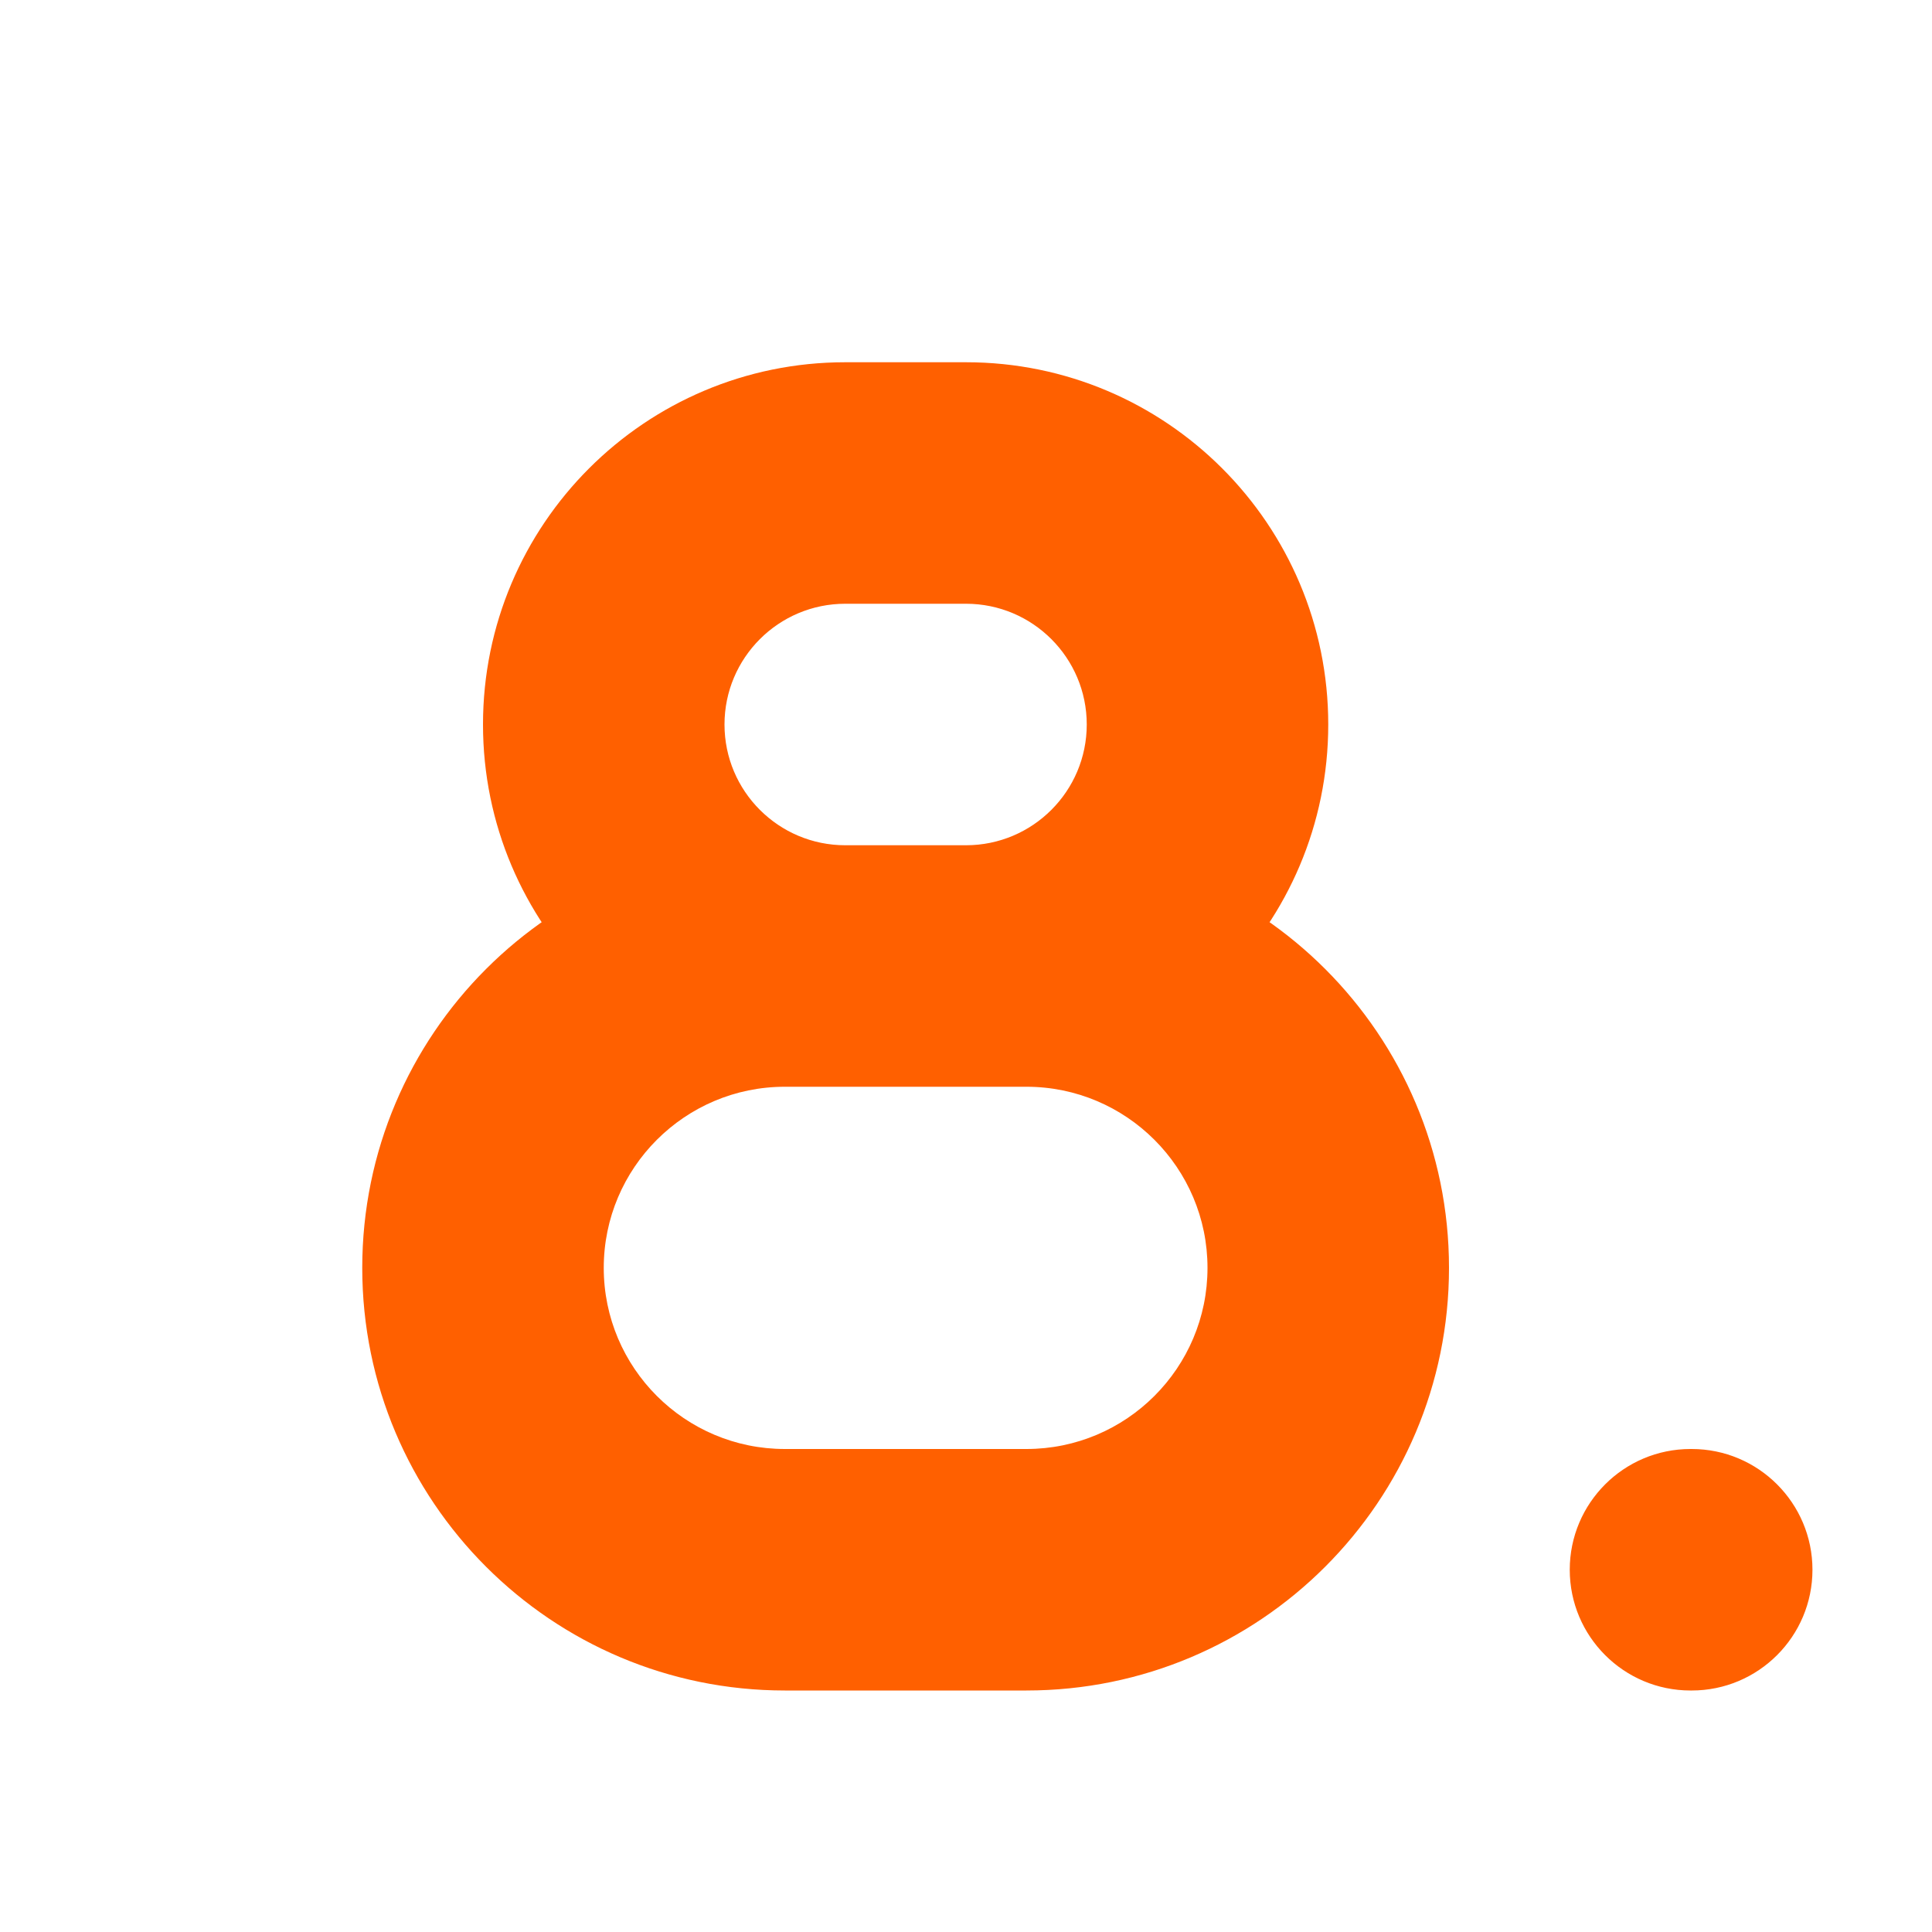 <svg width="16" height="16" viewBox="0 0 16 16" fill="none" xmlns="http://www.w3.org/2000/svg">
<path d="M14.01 14C14.562 14 15.01 13.552 15.01 13C15.01 12.448 14.562 12 14.01 12V14ZM14 12C13.448 12 13 12.448 13 13C13 13.552 13.448 14 14 14V12ZM14.01 12H14V14H14.01V12ZM7 5H8V3H7V5ZM8 7H7V9H8V7ZM4 6C4 7.657 5.343 9 7 9V7C6.448 7 6 6.552 6 6H4ZM9 6C9 6.552 8.552 7 8 7V9C9.657 9 11 7.657 11 6H9ZM11 6C11 4.343 9.657 3 8 3V5C8.552 5 9 5.448 9 6H11ZM7 3C5.343 3 4 4.343 4 6H6C6 5.448 6.448 5 7 5V3ZM6.5 9H8.5V7H6.5V9ZM8.5 12H6.5V14H8.5V12ZM3 10.5C3 12.433 4.567 14 6.5 14V12C5.672 12 5 11.328 5 10.5H3ZM10 10.5C10 11.328 9.328 12 8.5 12V14C10.433 14 12 12.433 12 10.5H10ZM12 10.5C12 8.567 10.433 7 8.5 7V9C9.328 9 10 9.672 10 10.5H12ZM6.5 7C4.567 7 3 8.567 3 10.5H5C5 9.672 5.672 9 6.5 9V7Z" fill="#FF6000"/>
</svg>
